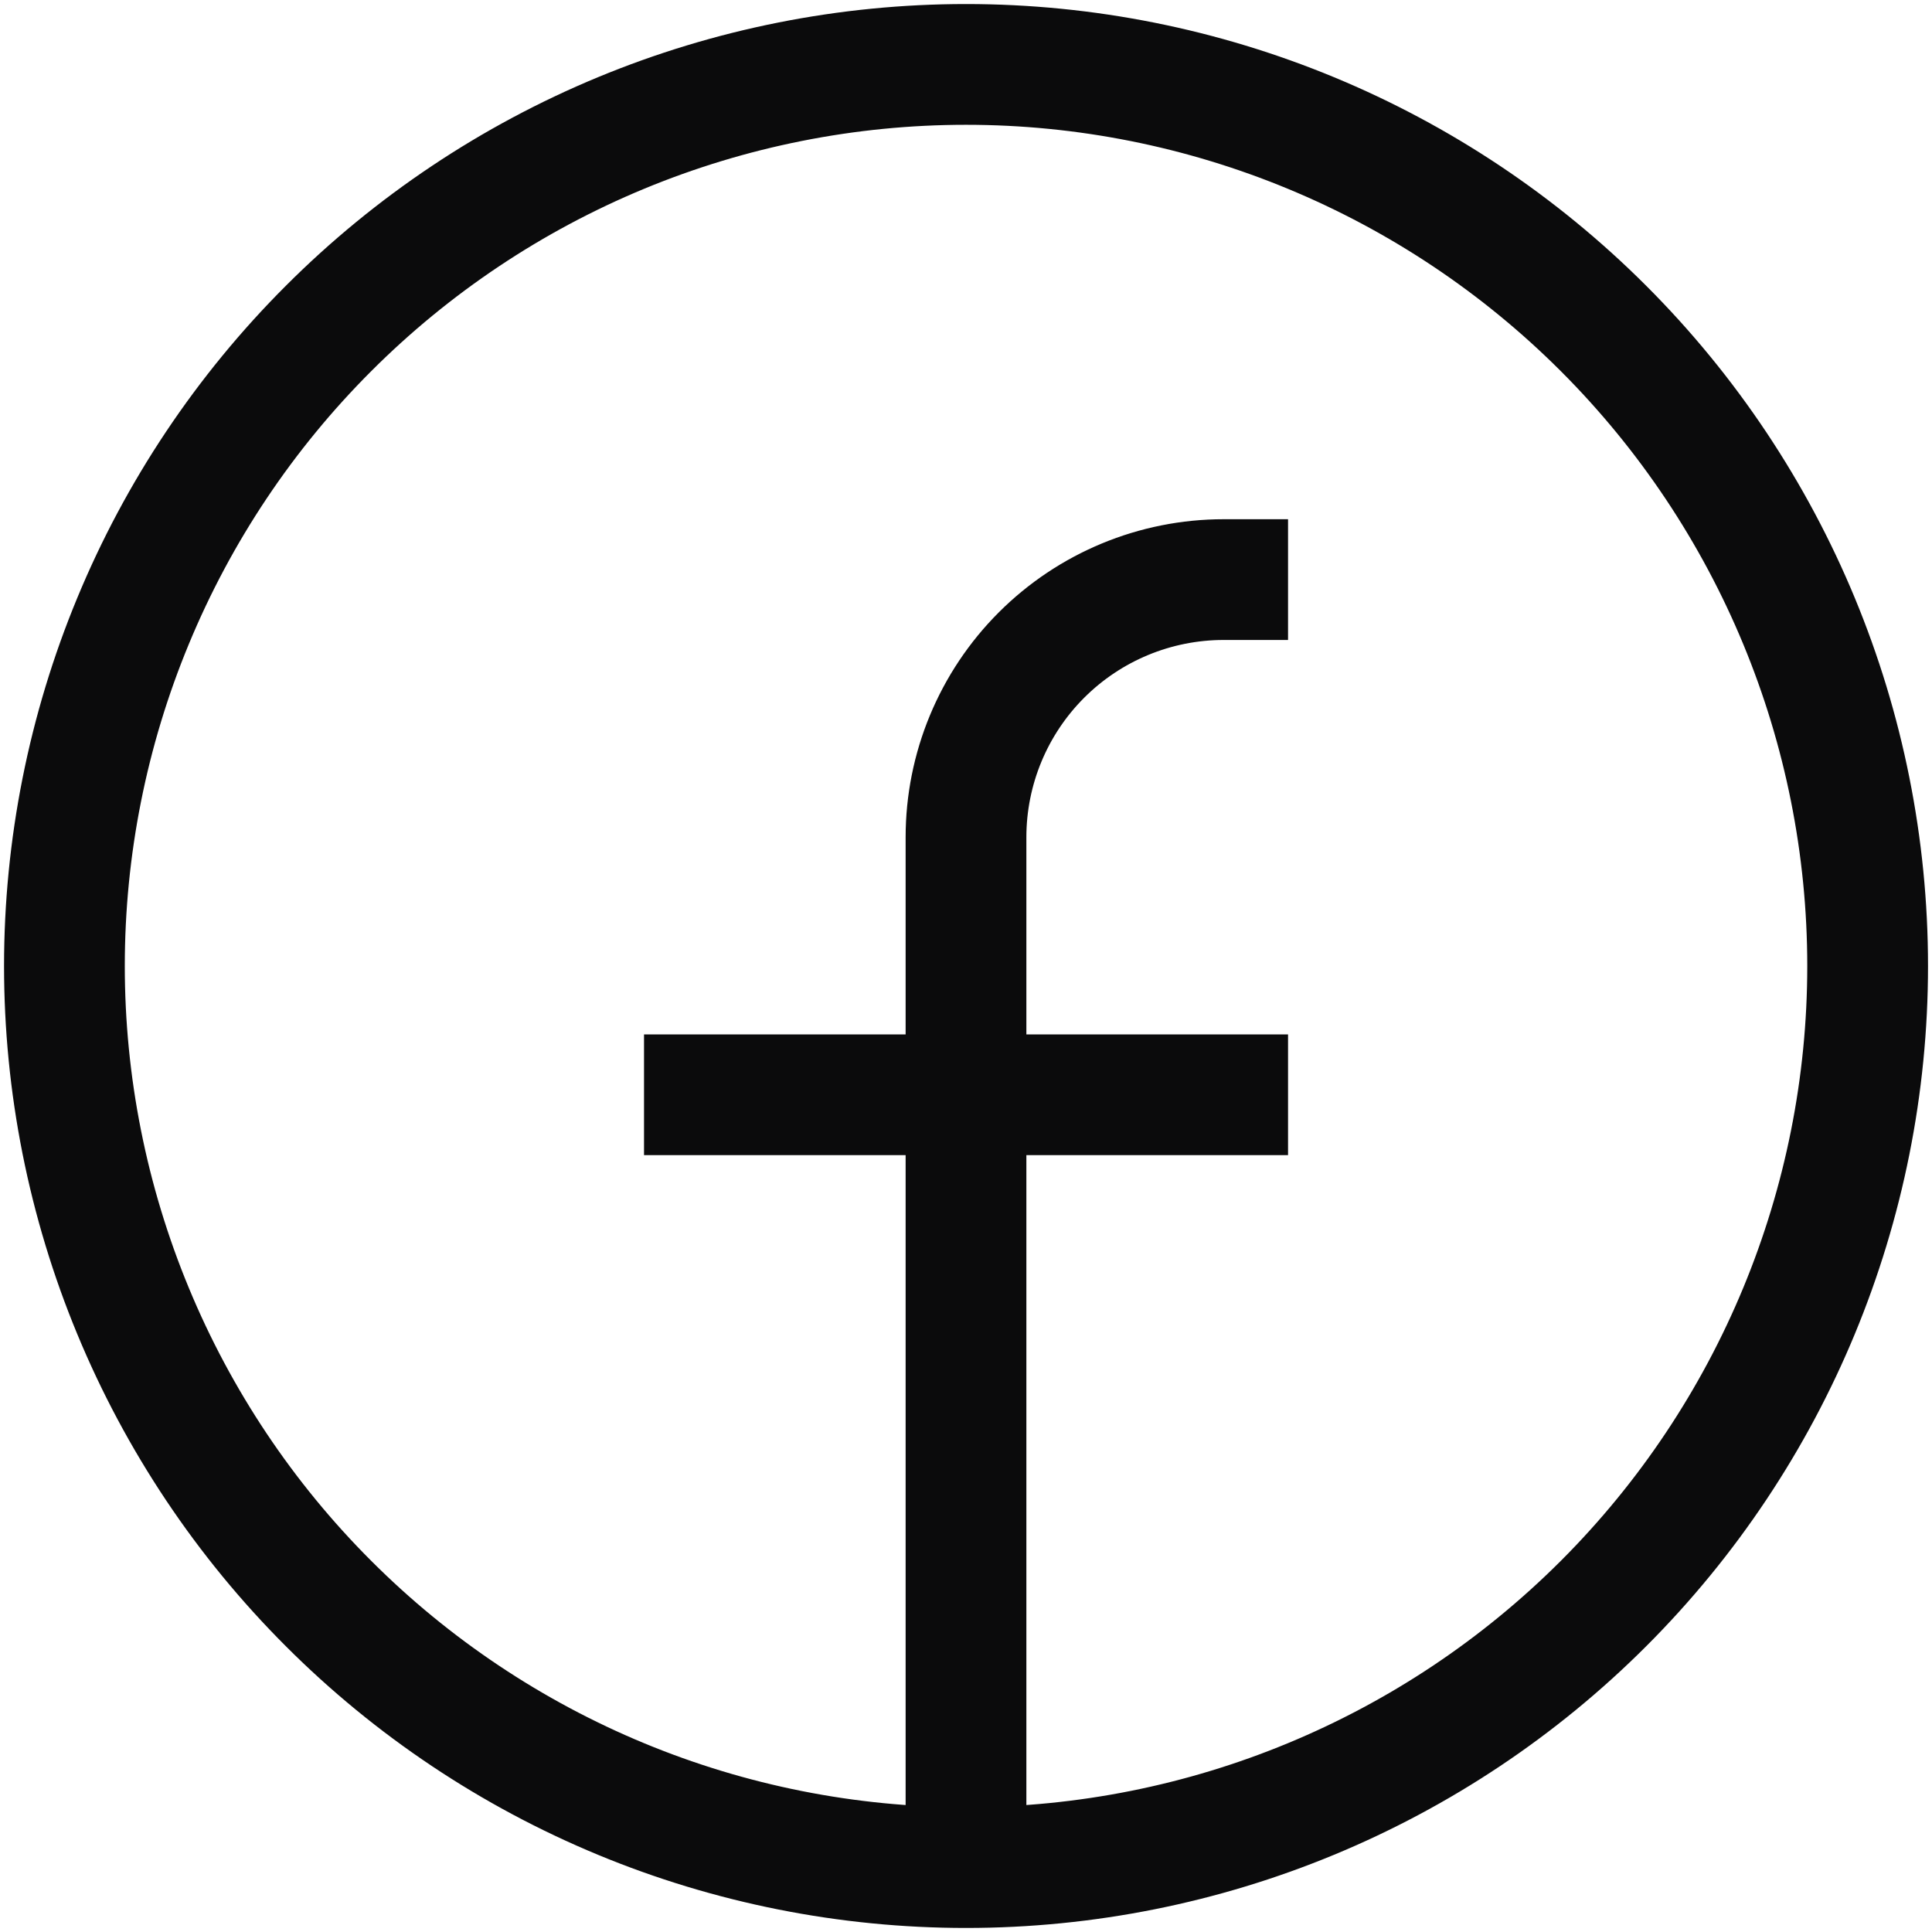 <svg width="32" height="32" viewBox="0 0 32 32" fill="none" xmlns="http://www.w3.org/2000/svg">
<path d="M16 30.933C14.039 30.933 12.097 30.547 10.286 29.797C8.474 29.046 6.827 27.946 5.441 26.559C4.054 25.173 2.954 23.526 2.204 21.715C1.453 19.903 1.067 17.961 1.067 16C1.067 14.039 1.453 12.097 2.204 10.285C2.954 8.473 4.054 6.827 5.441 5.441C6.827 4.054 8.474 2.954 10.286 2.203C12.097 1.453 14.039 1.067 16 1.067C19.961 1.067 23.759 2.64 26.56 5.441C29.36 8.241 30.934 12.039 30.934 16C30.934 19.96 29.36 23.759 26.56 26.559C23.759 29.36 19.961 30.933 16 30.933ZM16 30.933V13.867C16 12.735 16.45 11.65 17.25 10.85C18.05 10.05 19.135 9.6 20.267 9.6H21.334M10.667 18.133H21.334" stroke="#0B0B0C" stroke-width="2"/>
</svg>
